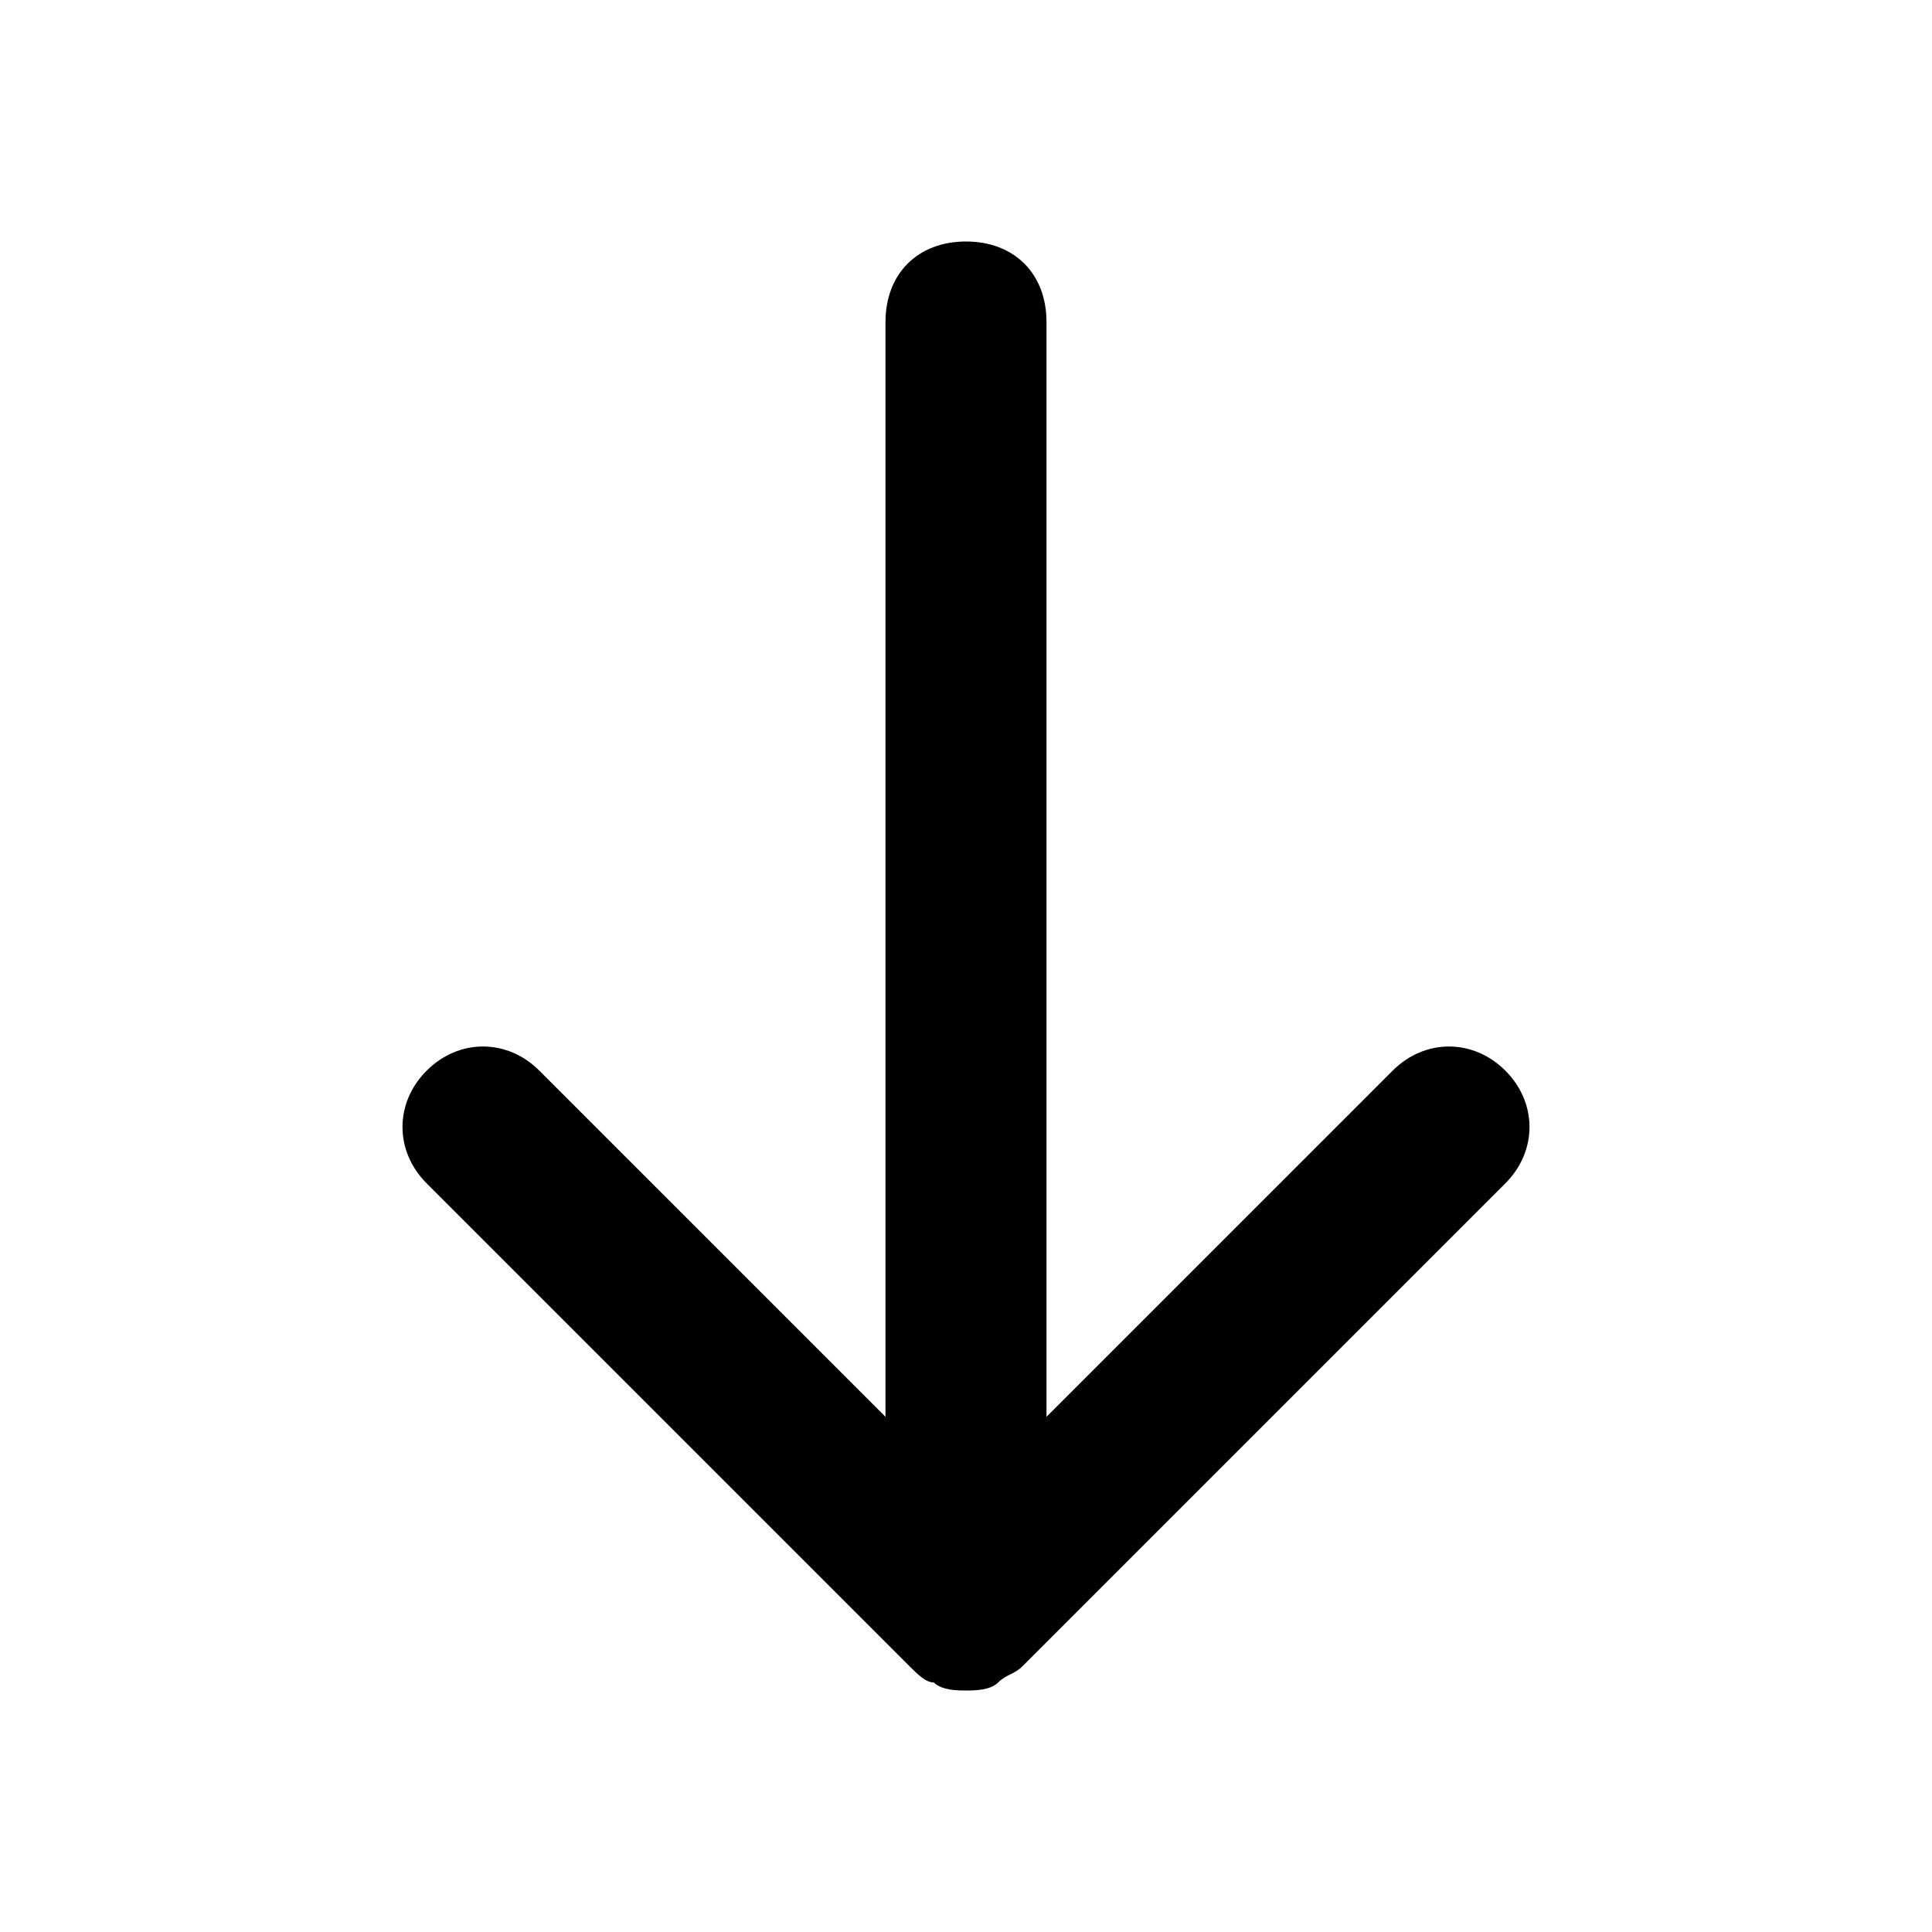 <svg xmlns="http://www.w3.org/2000/svg" width="24" height="24" version="1.1" viewBox="0 0 24 24"><title>arrow-down</title><path d="M18.7 13.3c-0.4-0.4-1-0.4-1.4 0l-4.3 4.3v-13.6c0-0.6-0.4-1-1-1s-1 0.4-1 1v13.6l-4.3-4.3c-0.4-0.4-1-0.4-1.4 0s-0.4 1 0 1.4l6 6c0.1 0.1 0.2 0.2 0.3 0.2 0.1 0.1 0.3 0.1 0.4 0.1s0.3 0 0.4-0.1c0.1-0.1 0.2-0.1 0.3-0.2l6-6c0.4-0.4 0.4-1 0-1.4z"/></svg>